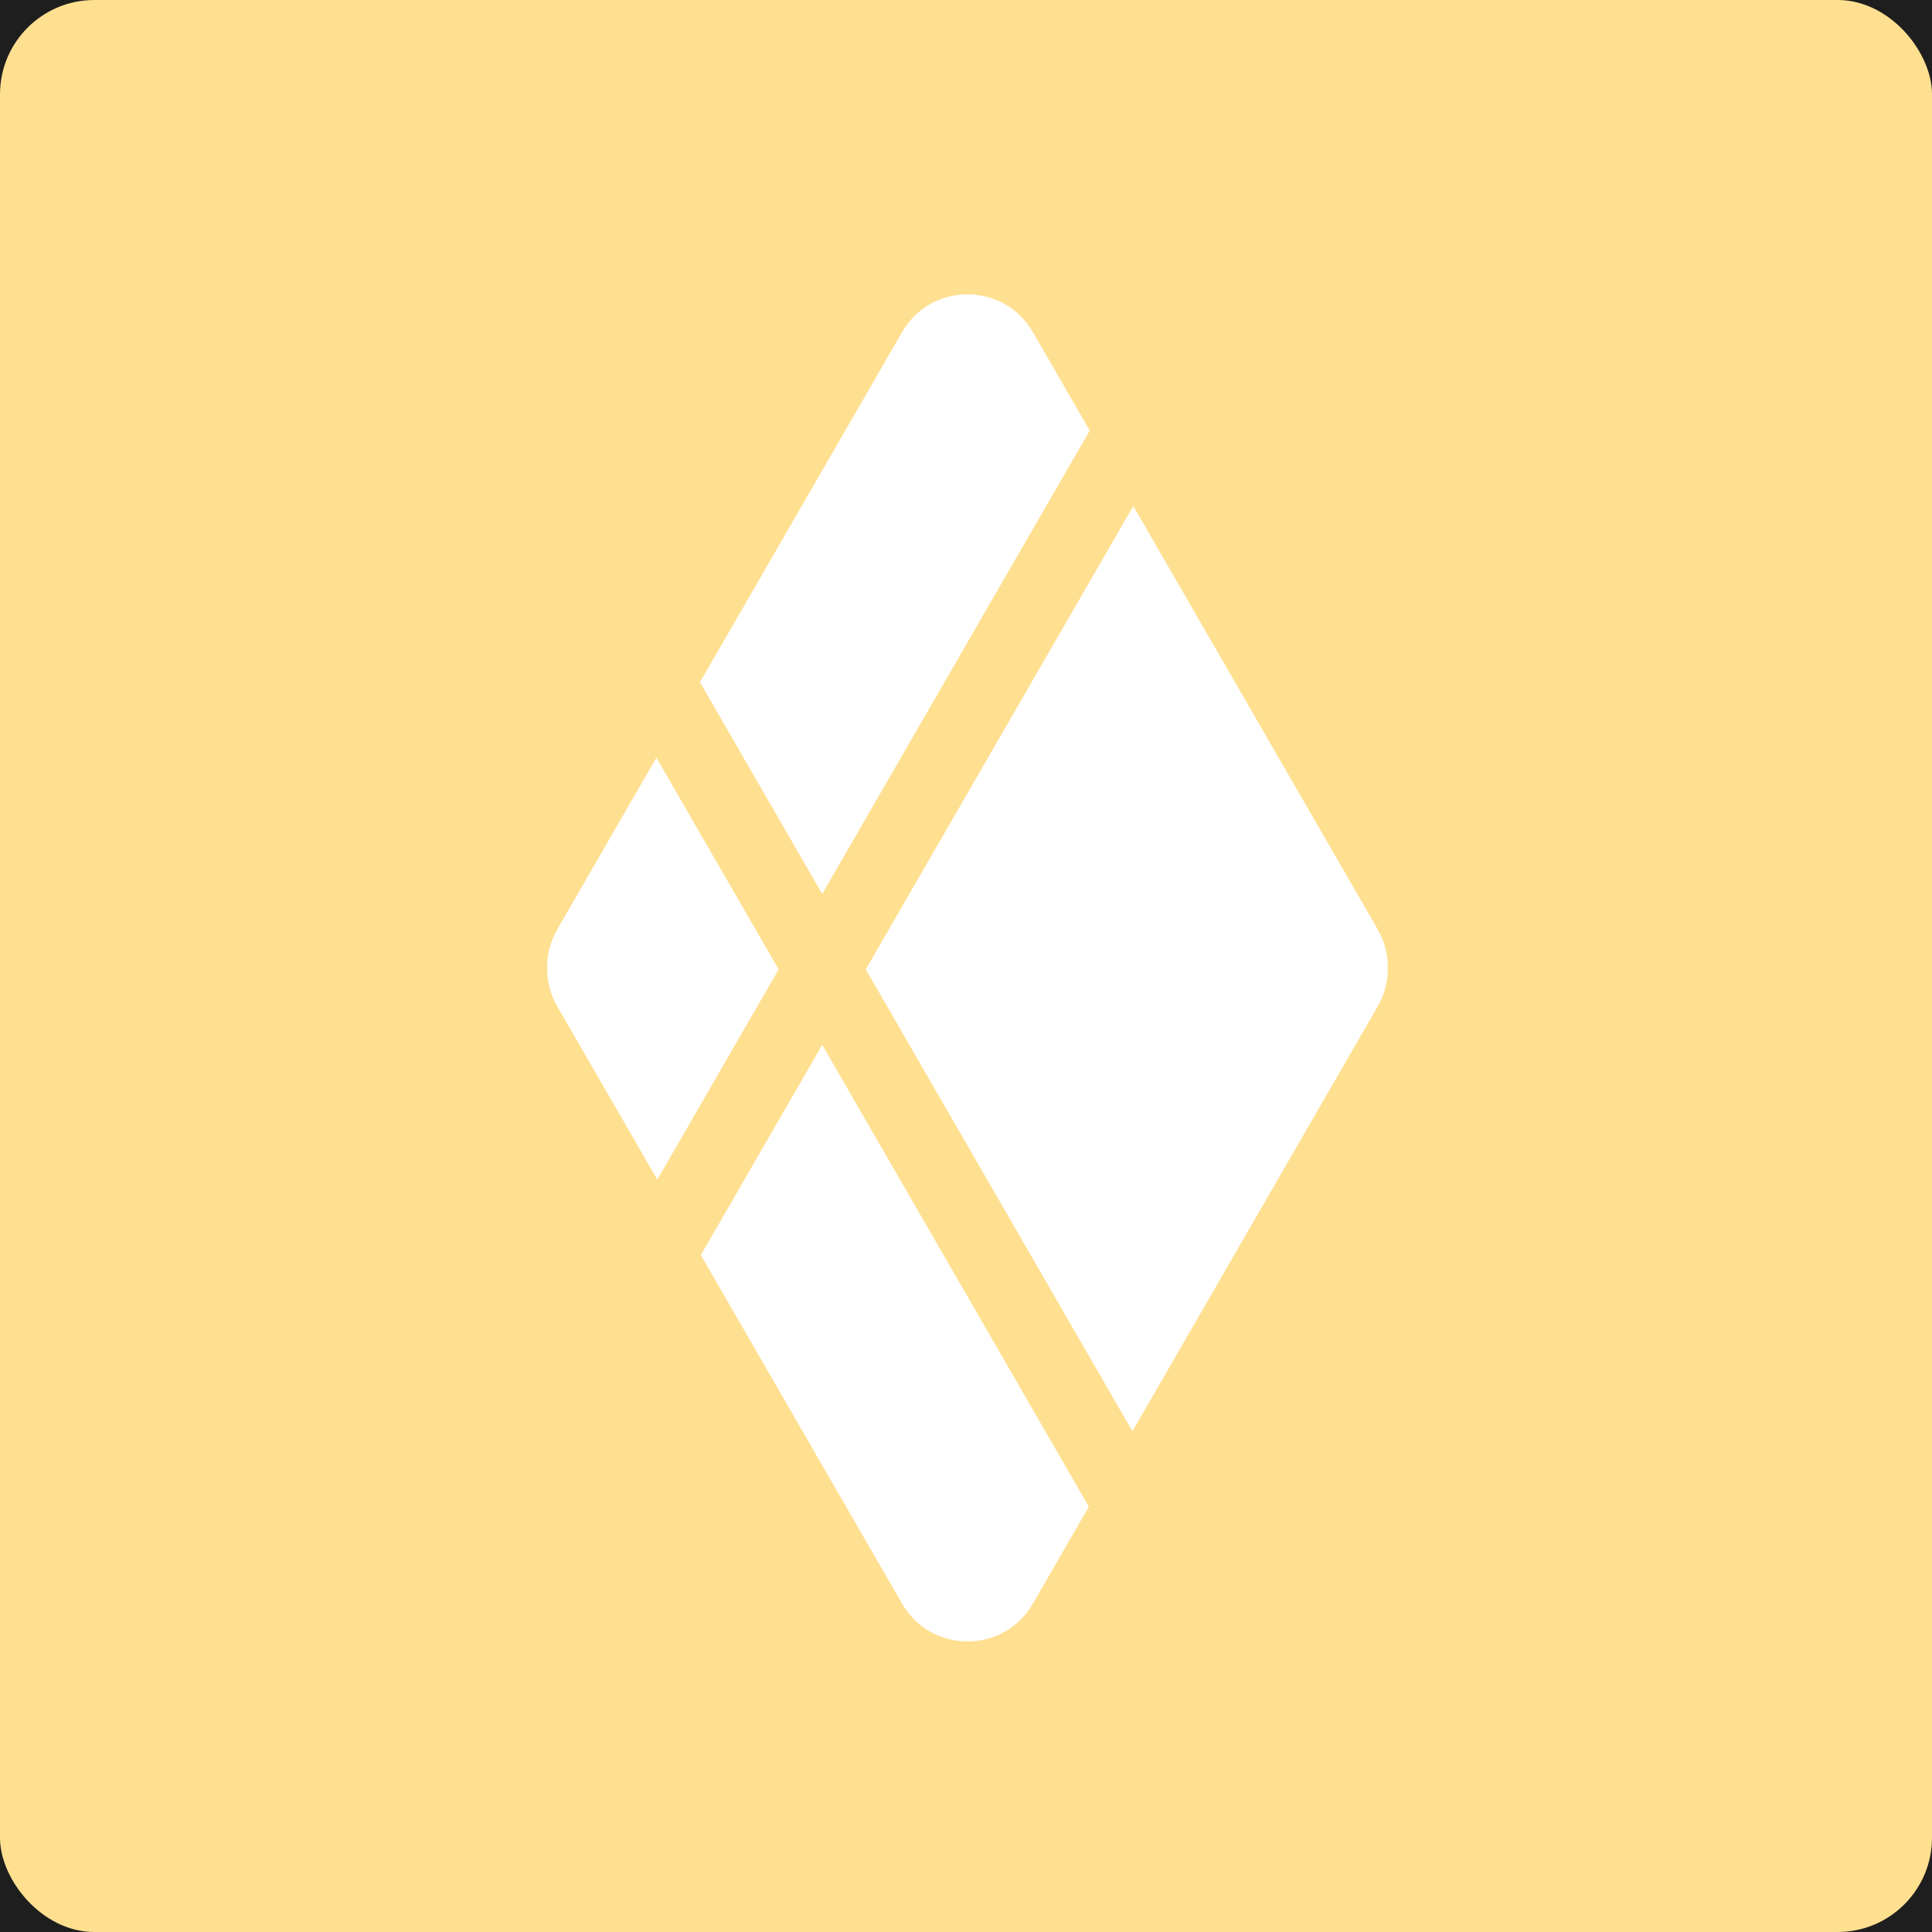 <svg width="512" height="512" viewBox="0 0 512 512" fill="none" xmlns="http://www.w3.org/2000/svg">
<rect width="512" height="512" fill="#1E1E1E"/>
<rect width="512" height="512" rx="25" fill="#FFE091"/>
<path fill-rule="evenodd" clip-rule="evenodd" d="M273.716 88C266.018 74.667 246.773 74.667 239.075 88L147.709 246.25C145.797 249.563 144.953 253.082 145.002 256.499C144.953 259.918 145.796 263.437 147.709 266.75L239.075 425C246.773 438.333 266.018 438.333 273.716 425L365.082 266.75C366.994 263.437 367.838 259.918 367.789 256.501C367.838 253.083 366.995 249.563 365.082 246.25L273.716 88Z" fill="white"/>
<line x1="177.34" y1="327.147" x2="317.34" y2="84.66" stroke="#FFE091" stroke-width="20" stroke-linecap="round"/>
<line x1="10" y1="-10" x2="290" y2="-10" transform="matrix(0.5 0.866 0.866 -0.5 181 173)" stroke="#FFE091" stroke-width="20" stroke-linecap="round"/>
</svg>
